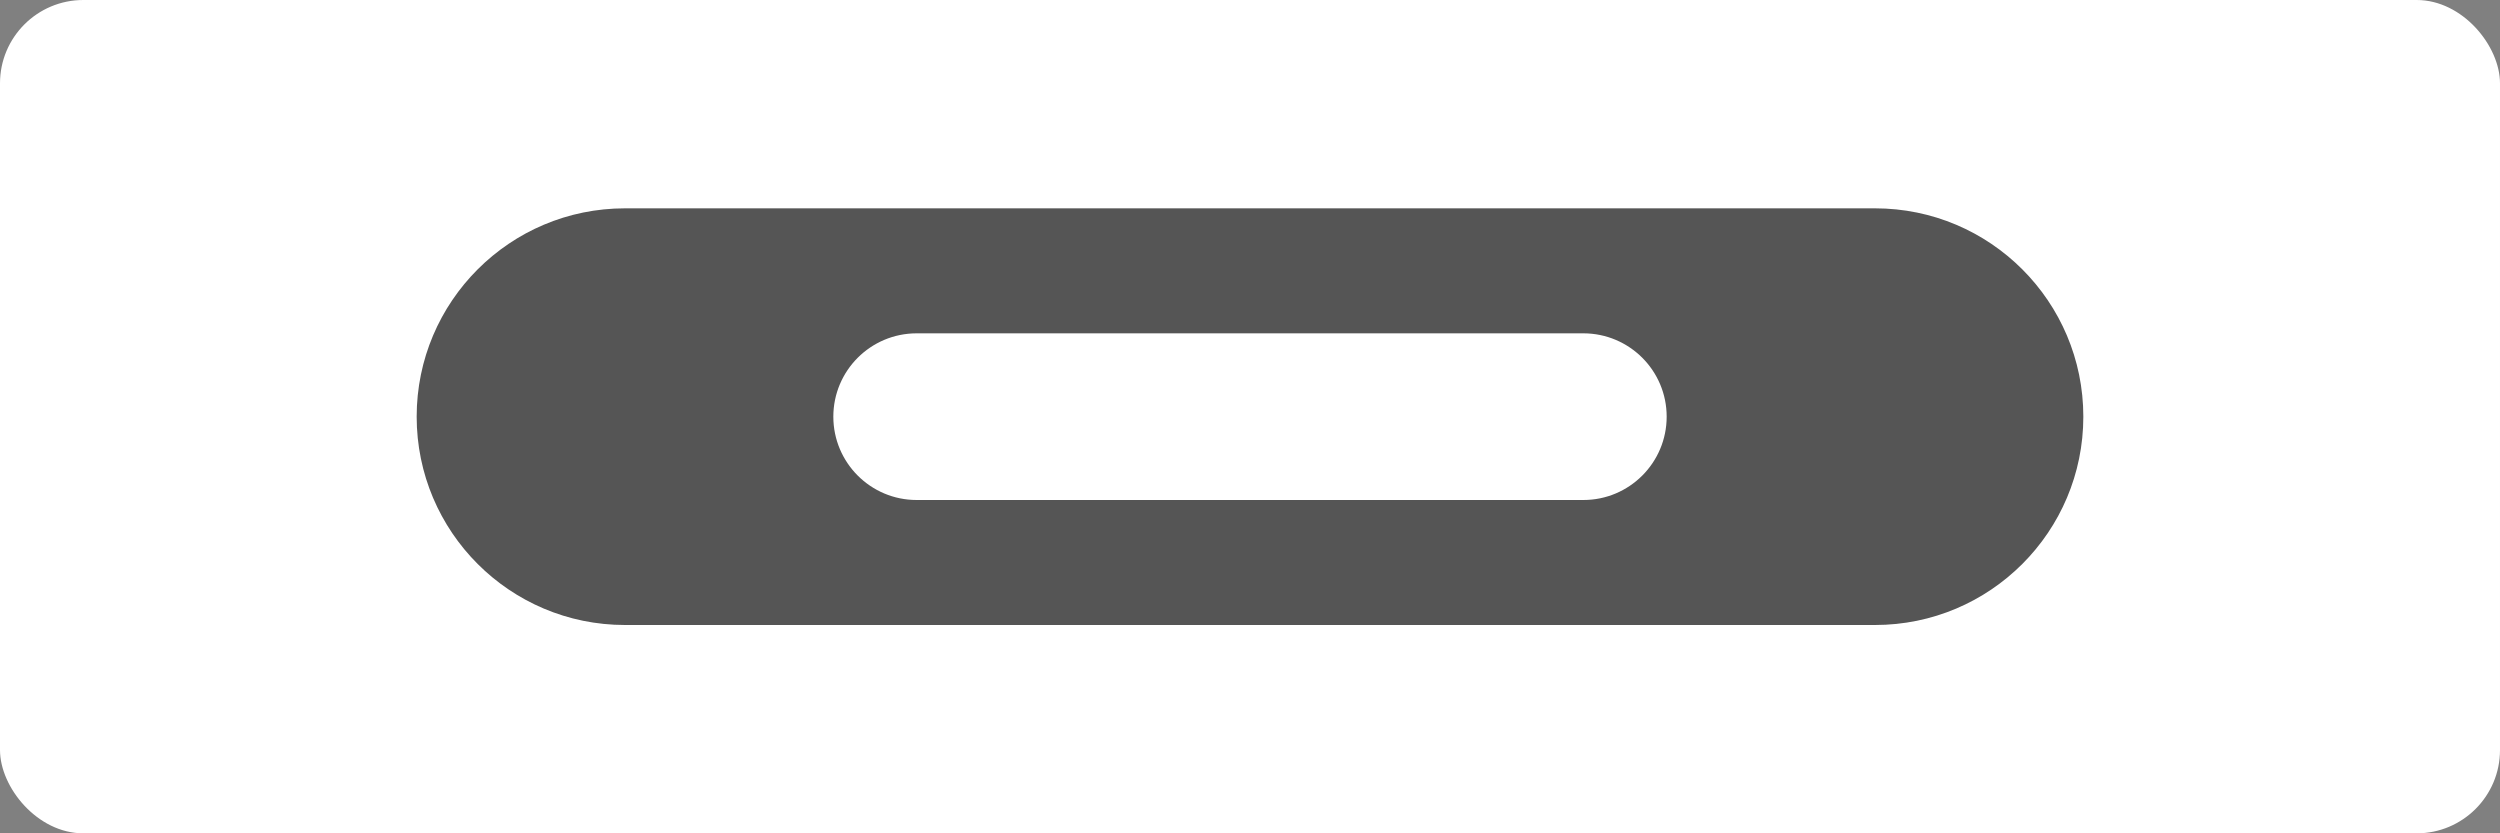 <svg width="120" height="40" viewBox="0 0 120 40" fill="none" xmlns="http://www.w3.org/2000/svg">
  <rect x="0" y="0" width="120" height="40" fill="#808080" stroke="none"/>
  <rect width="120" height="40" rx="4" fill="white"/>
  <path d="M20 20C20 14.477 24.477 10 30 10H90C95.523 10 100 14.477 100 20C100 25.523 95.523 30 90 30H30C24.477 30 20 25.523 20 20Z" fill="#555555"/>
  <path d="M40 20C40 17.791 41.791 16 44 16H76C78.209 16 80 17.791 80 20C80 22.209 78.209 24 76 24H44C41.791 24 40 22.209 40 20Z" fill="white"/>
</svg> 